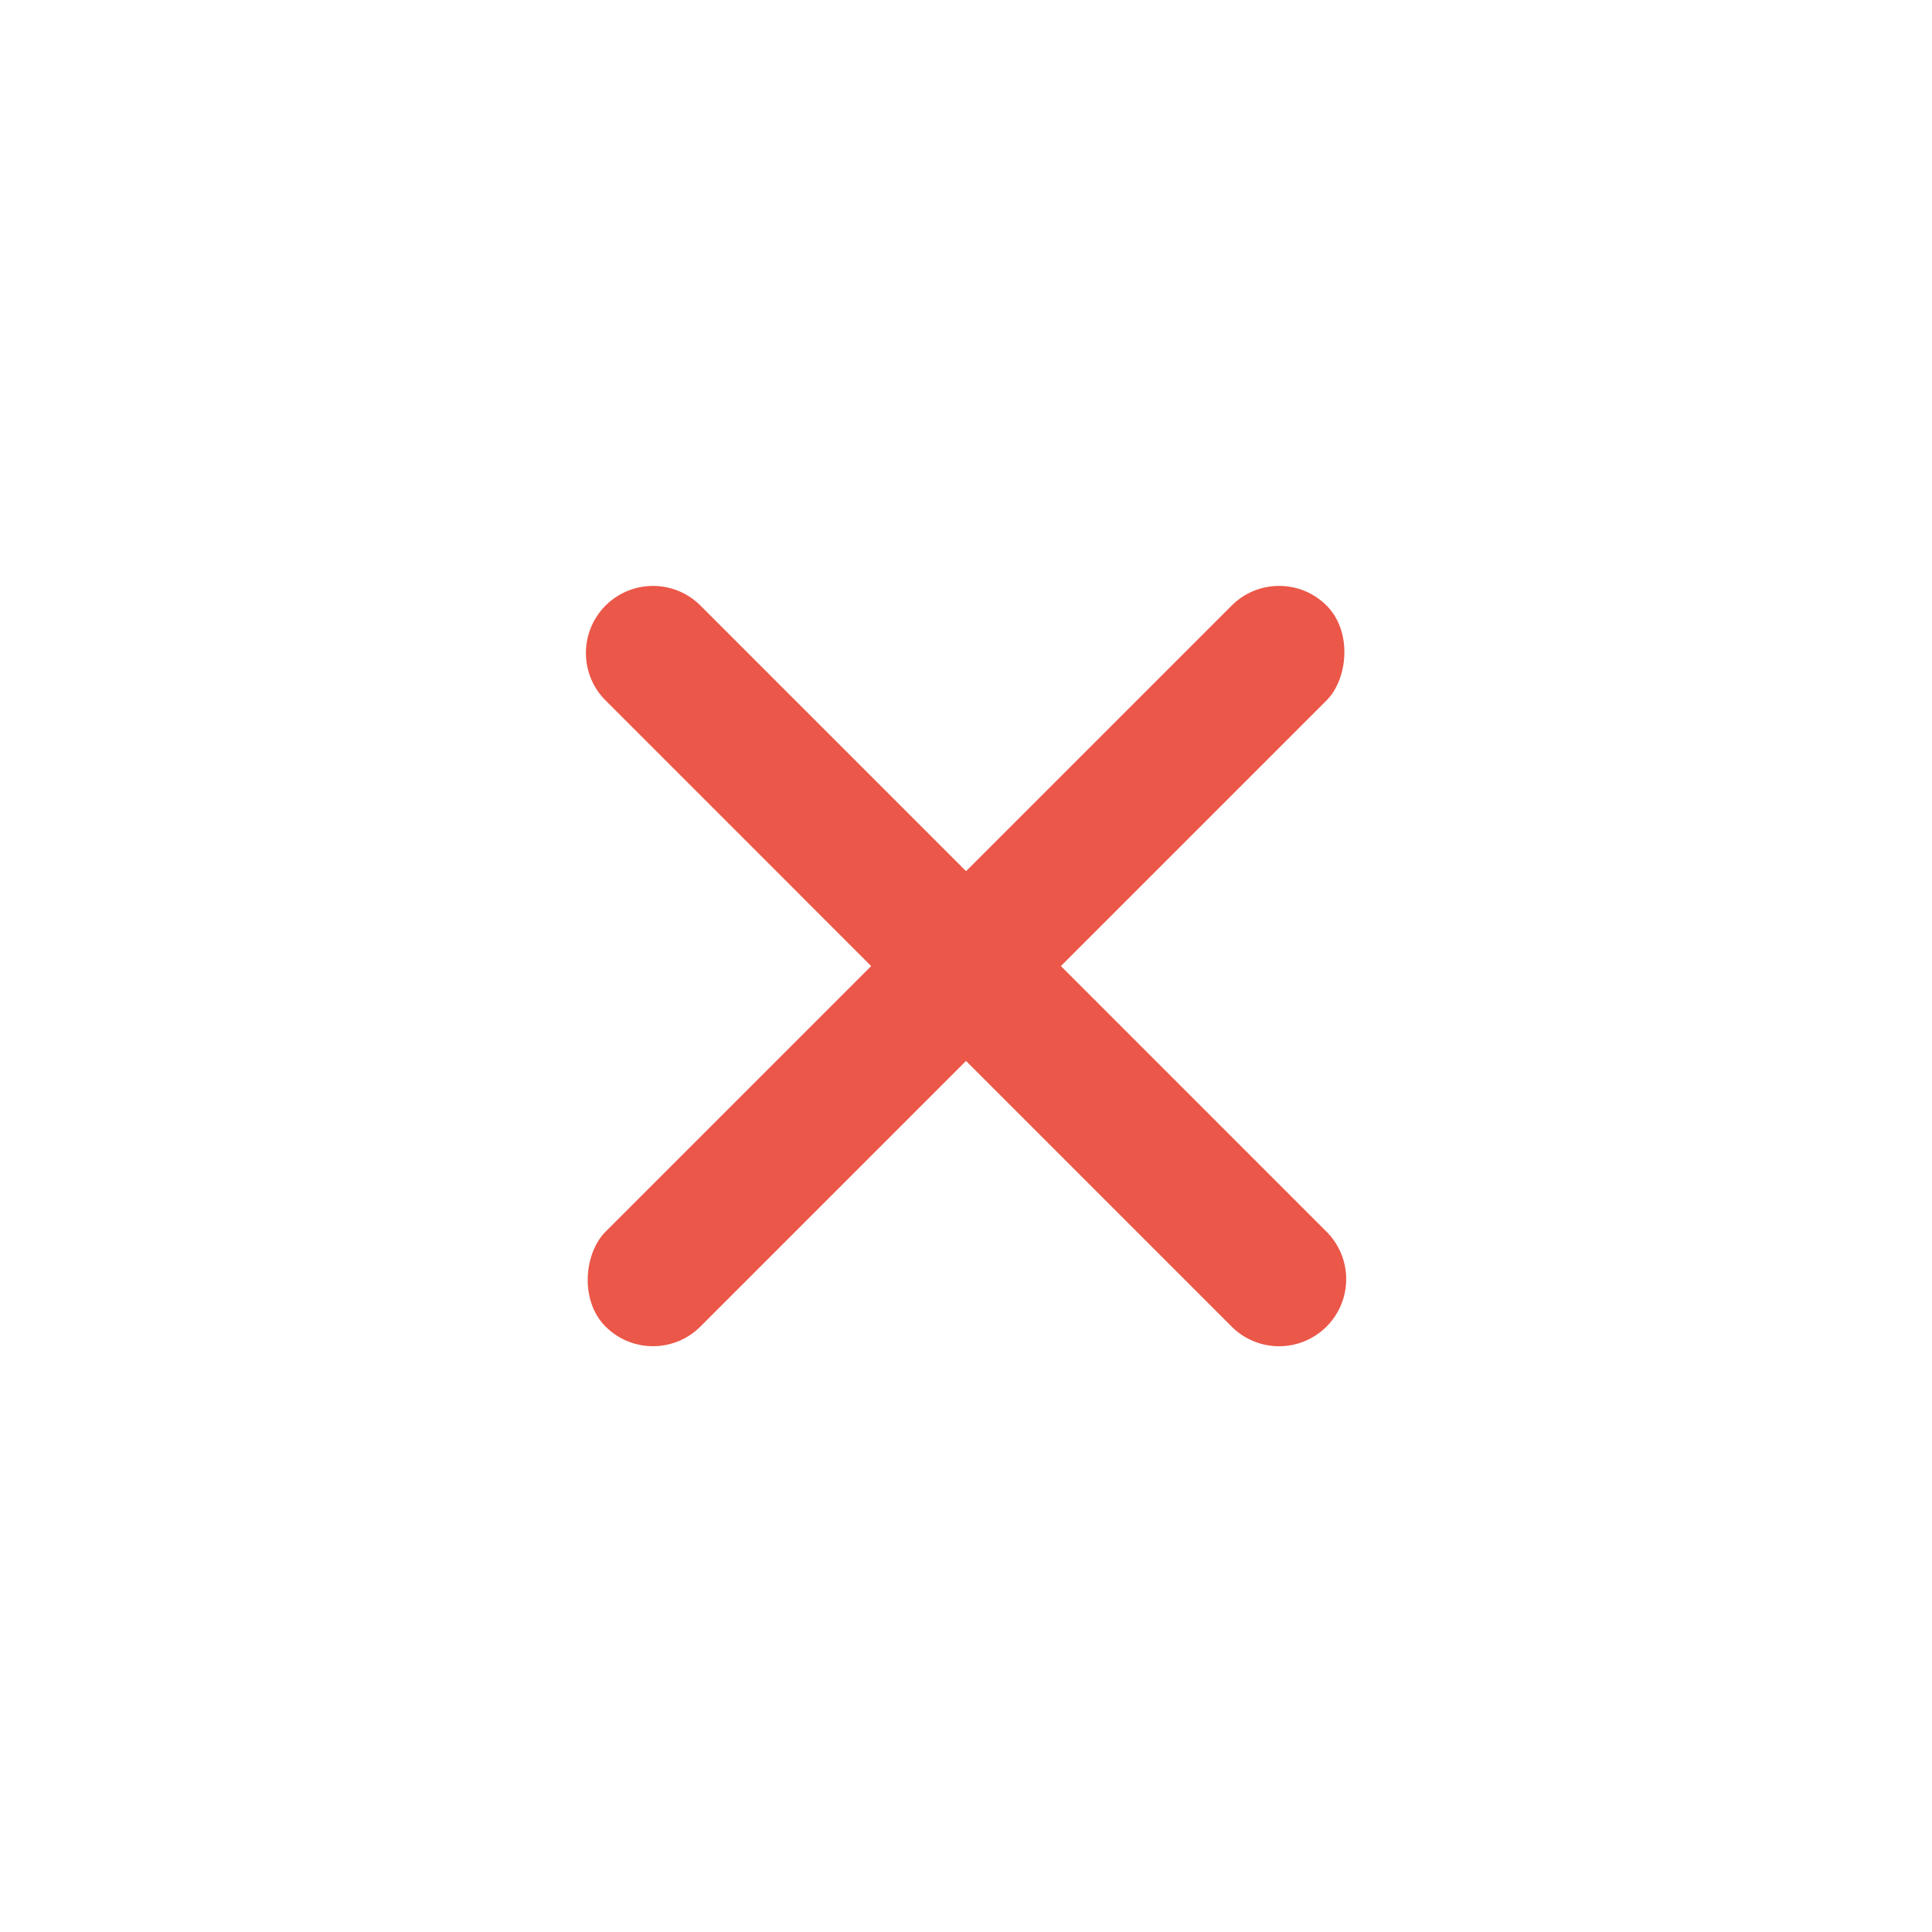 <svg width="36" height="36" viewBox="0 0 36 36" xmlns="http://www.w3.org/2000/svg">
    <g transform="translate(10.4 10.4)" fill="#EB5748" fill-rule="evenodd">
        <rect transform="rotate(45 7.601 7.601)" x="6.351" y="-1.899" width="2.5" height="19" rx="1.25"/>
        <path d="M.884.884a1.25 1.25 0 0 0 0 1.768L12.55 14.319a1.25 1.25 0 0 0 1.768-1.768L2.652.884a1.25 1.25 0 0 0-1.768 0z"/>
    </g>
</svg>
